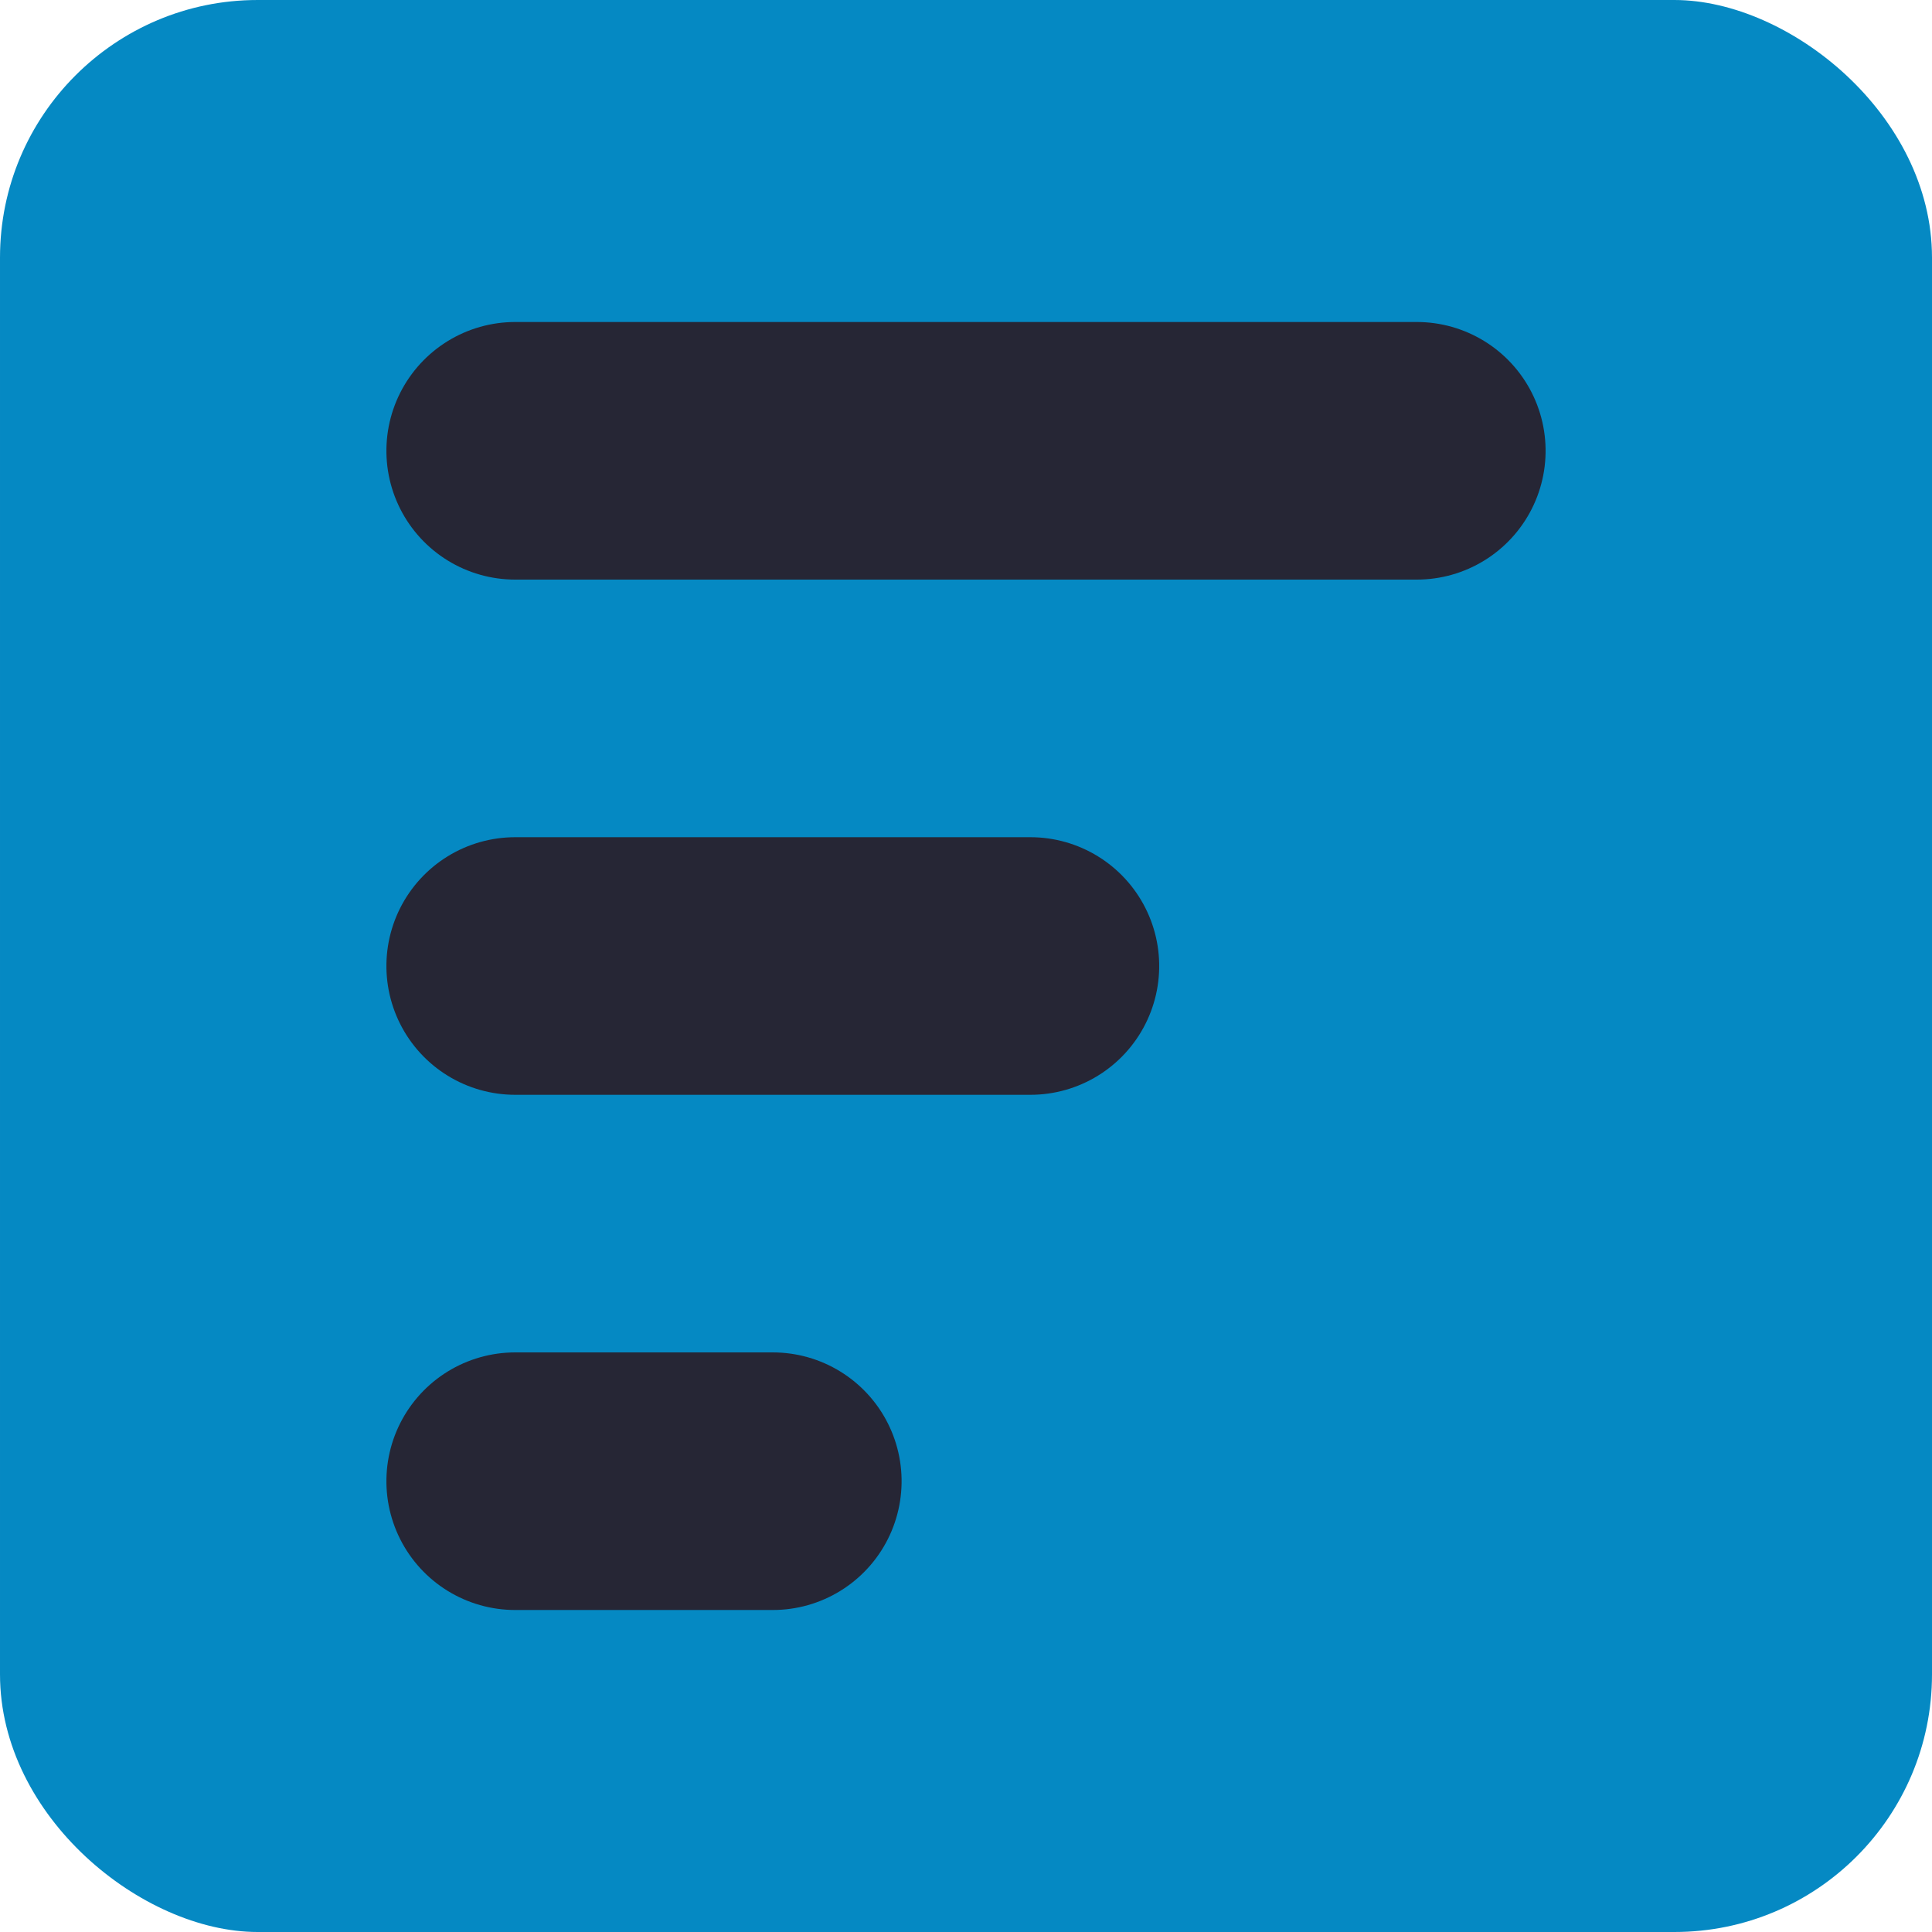 <?xml version="1.0" encoding="UTF-8"?>
<svg width="15px" height="15px" viewBox="0 0 15 15" version="1.1" xmlns="http://www.w3.org/2000/svg" xmlns:xlink="http://www.w3.org/1999/xlink">
    <!-- Generator: Sketch 52.2 (67145) - http://www.bohemiancoding.com/sketch -->
    <title>Icon 4</title>
    <desc>Created with Sketch.</desc>
    <g id="Page-3" stroke="none" stroke-width="1" fill="none" fill-rule="evenodd">
        <g id="Compare-Chart---Atlassian-Copy-2" transform="translate(-453, -781)" fill-rule="nonzero">
            <g id="Gross-Margin" transform="translate(453, 780)">
                <g id="Icon-4" transform="translate(0, 1)">
                    <rect id="Rectangle-8" fill="#0589C3" transform="translate(7.5, 7.5) scale(1, -1) rotate(90) translate(-7.5, -7.5) " x="0" y="0" width="15" height="15" rx="2"></rect>
                    <path d="M6,5.5 L6,9.5" id="Path-10" stroke="#262635" stroke-width="2" stroke-linecap="round" transform="translate(6, 7.5) scale(1, -1) rotate(90) translate(-6, -7.5) "></path>
                    <path d="M5,10.5 L5,12.5" id="Path-10" stroke="#262635" stroke-width="2" stroke-linecap="round" transform="translate(5, 11.5) scale(1, -1) rotate(90) translate(-5, -11.5) "></path>
                    <path d="M7.5,0 L7.5,7" id="Path-10" stroke="#262635" stroke-width="2" stroke-linecap="round" transform="translate(7.5, 3.5) scale(1, -1) rotate(90) translate(-7.5, -3.5) "></path>
                </g>
            </g>
        </g>
    </g>
</svg>